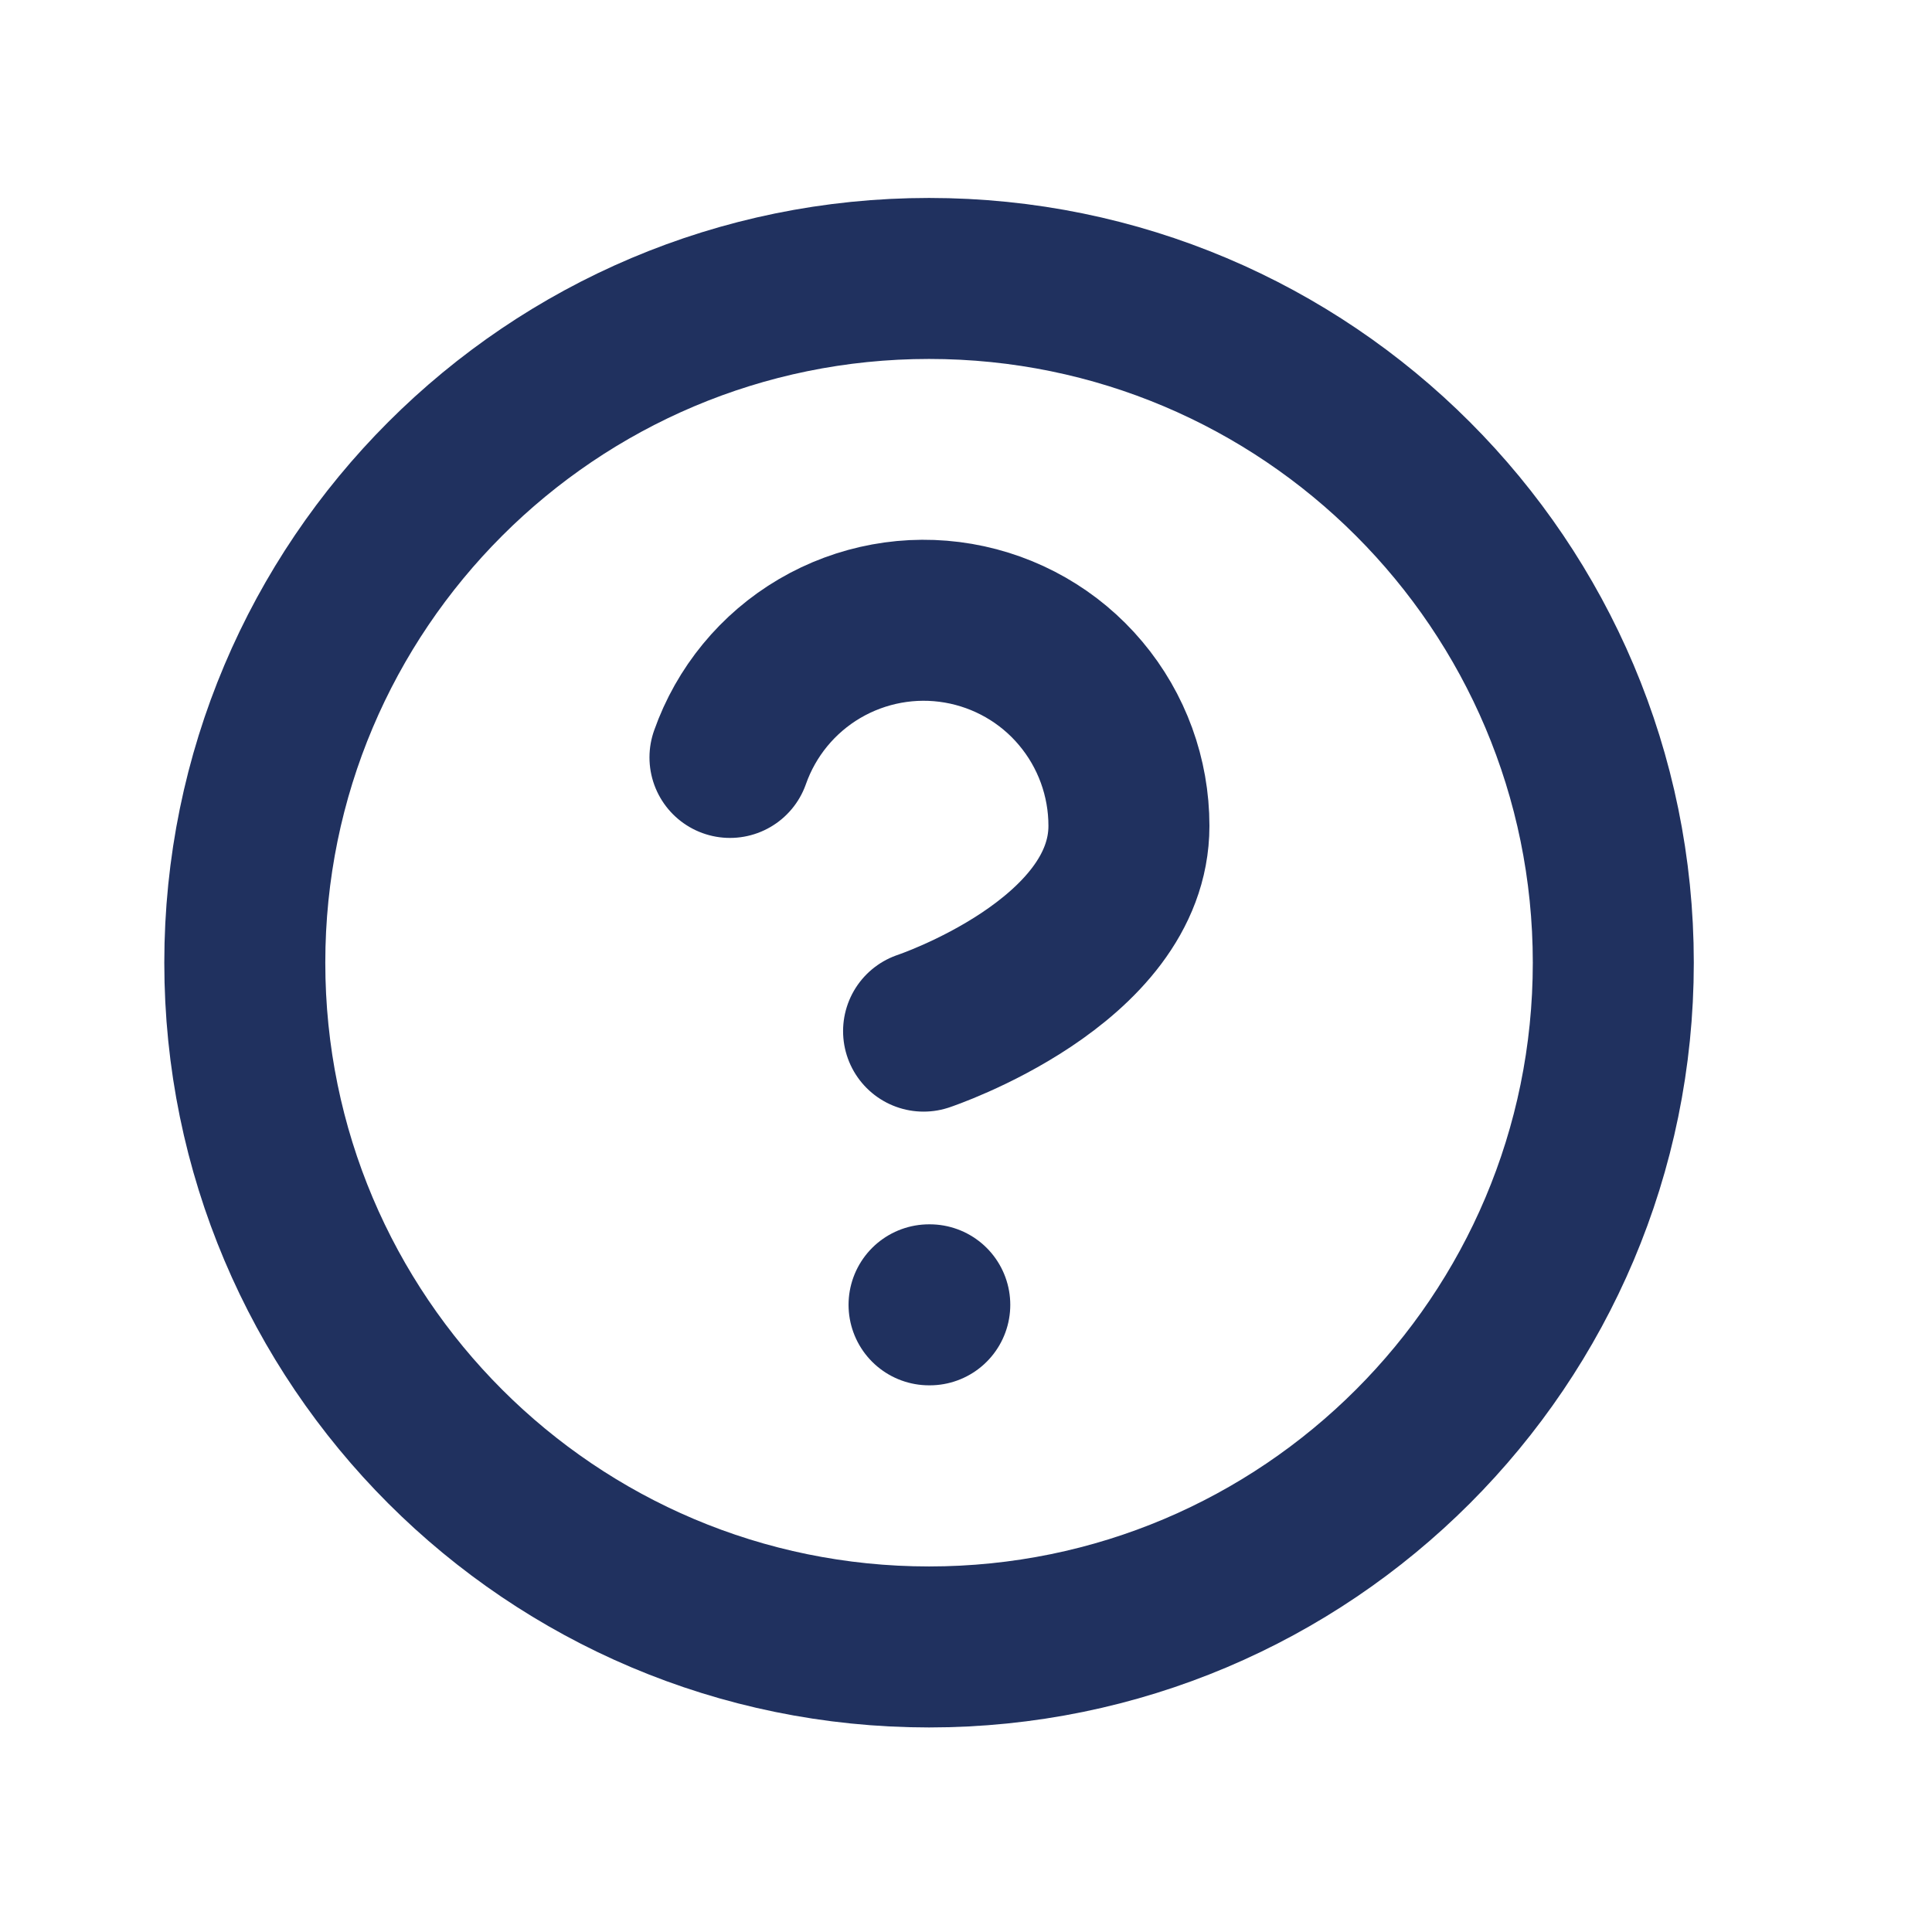 <svg width="24" height="24" viewBox="0 0 24 24" fill="none" xmlns="http://www.w3.org/2000/svg">
<path d="M11.541 20.459C16.235 20.459 20.041 16.654 20.041 11.959C20.041 7.265 16.235 3.459 11.541 3.459C6.847 3.459 3.041 7.265 3.041 11.959C3.041 16.654 6.847 20.459 11.541 20.459Z" stroke="#20315F" stroke-width="2" stroke-linecap="round" stroke-linejoin="round"/>
<path d="M9.068 9.409C9.268 8.841 9.662 8.362 10.181 8.057C10.701 7.752 11.311 7.64 11.905 7.742C12.498 7.844 13.037 8.152 13.424 8.613C13.812 9.074 14.024 9.657 14.024 10.259C14.024 11.959 11.473 12.809 11.473 12.809" stroke="#20315F" stroke-width="2" stroke-linecap="round" stroke-linejoin="round"/>
<path d="M11.541 16.209H11.55" stroke="#20315F" stroke-width="2" stroke-linecap="round" stroke-linejoin="round"/>
</svg>
